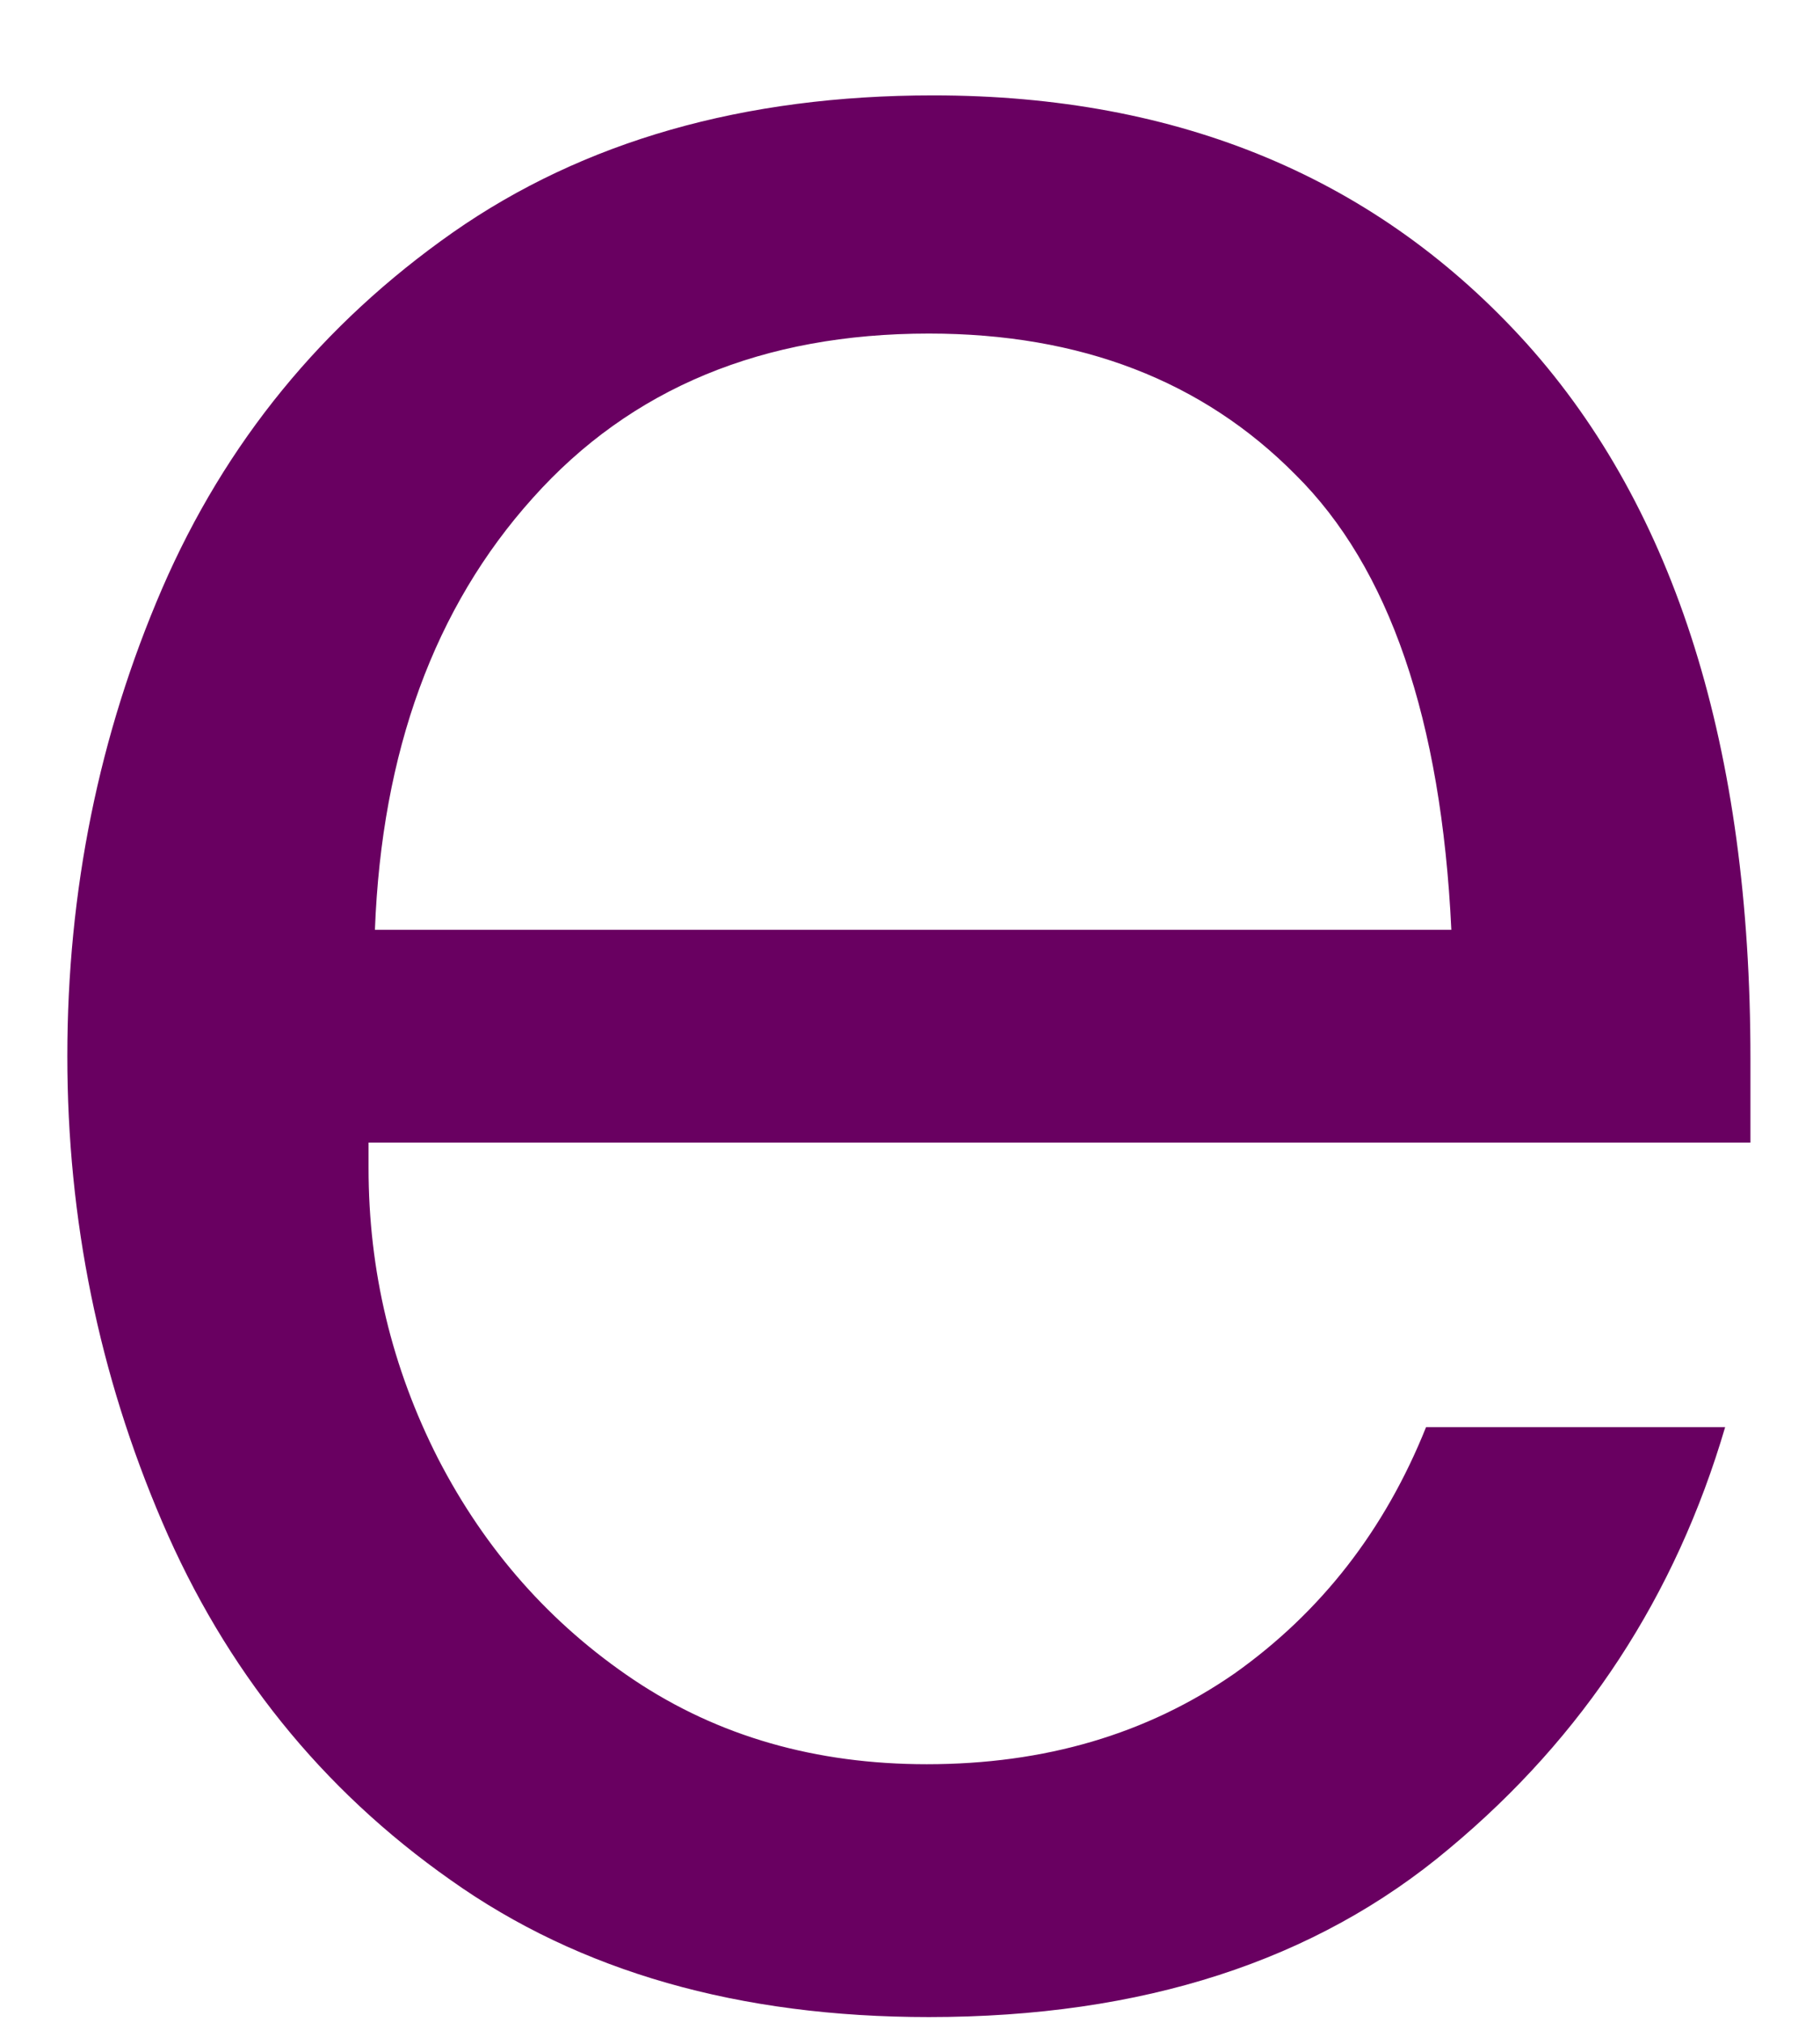 <svg width="18" height="20" viewBox="0 0 18 20" fill="none" xmlns="http://www.w3.org/2000/svg">
<path d="M9.187 19.943C7.312 19.943 5.734 19.495 4.458 18.589C3.176 17.688 2.229 16.506 1.604 15.047C0.979 13.589 0.666 12.058 0.666 10.443C0.666 8.808 0.979 7.266 1.604 5.818C2.229 4.376 3.187 3.204 4.479 2.298C5.77 1.396 7.354 0.943 9.229 0.943C11.671 0.943 13.63 1.766 15.104 3.402C16.572 5.042 17.312 7.396 17.312 10.464V11.297H3.645V11.547C3.645 12.563 3.874 13.521 4.333 14.422C4.801 15.329 5.447 16.058 6.27 16.61C7.104 17.167 8.067 17.443 9.166 17.443C10.333 17.443 11.343 17.146 12.208 16.547C13.067 15.938 13.697 15.126 14.104 14.11H17.062C16.572 15.777 15.666 17.167 14.333 18.277C13.01 19.391 11.296 19.943 9.187 19.943ZM14.354 9.193C14.255 7.11 13.739 5.61 12.812 4.693C11.895 3.766 10.687 3.298 9.187 3.298C7.546 3.298 6.239 3.839 5.27 4.923C4.296 6.006 3.775 7.433 3.708 9.193H14.354Z" fill="#690061"/>
</svg>
